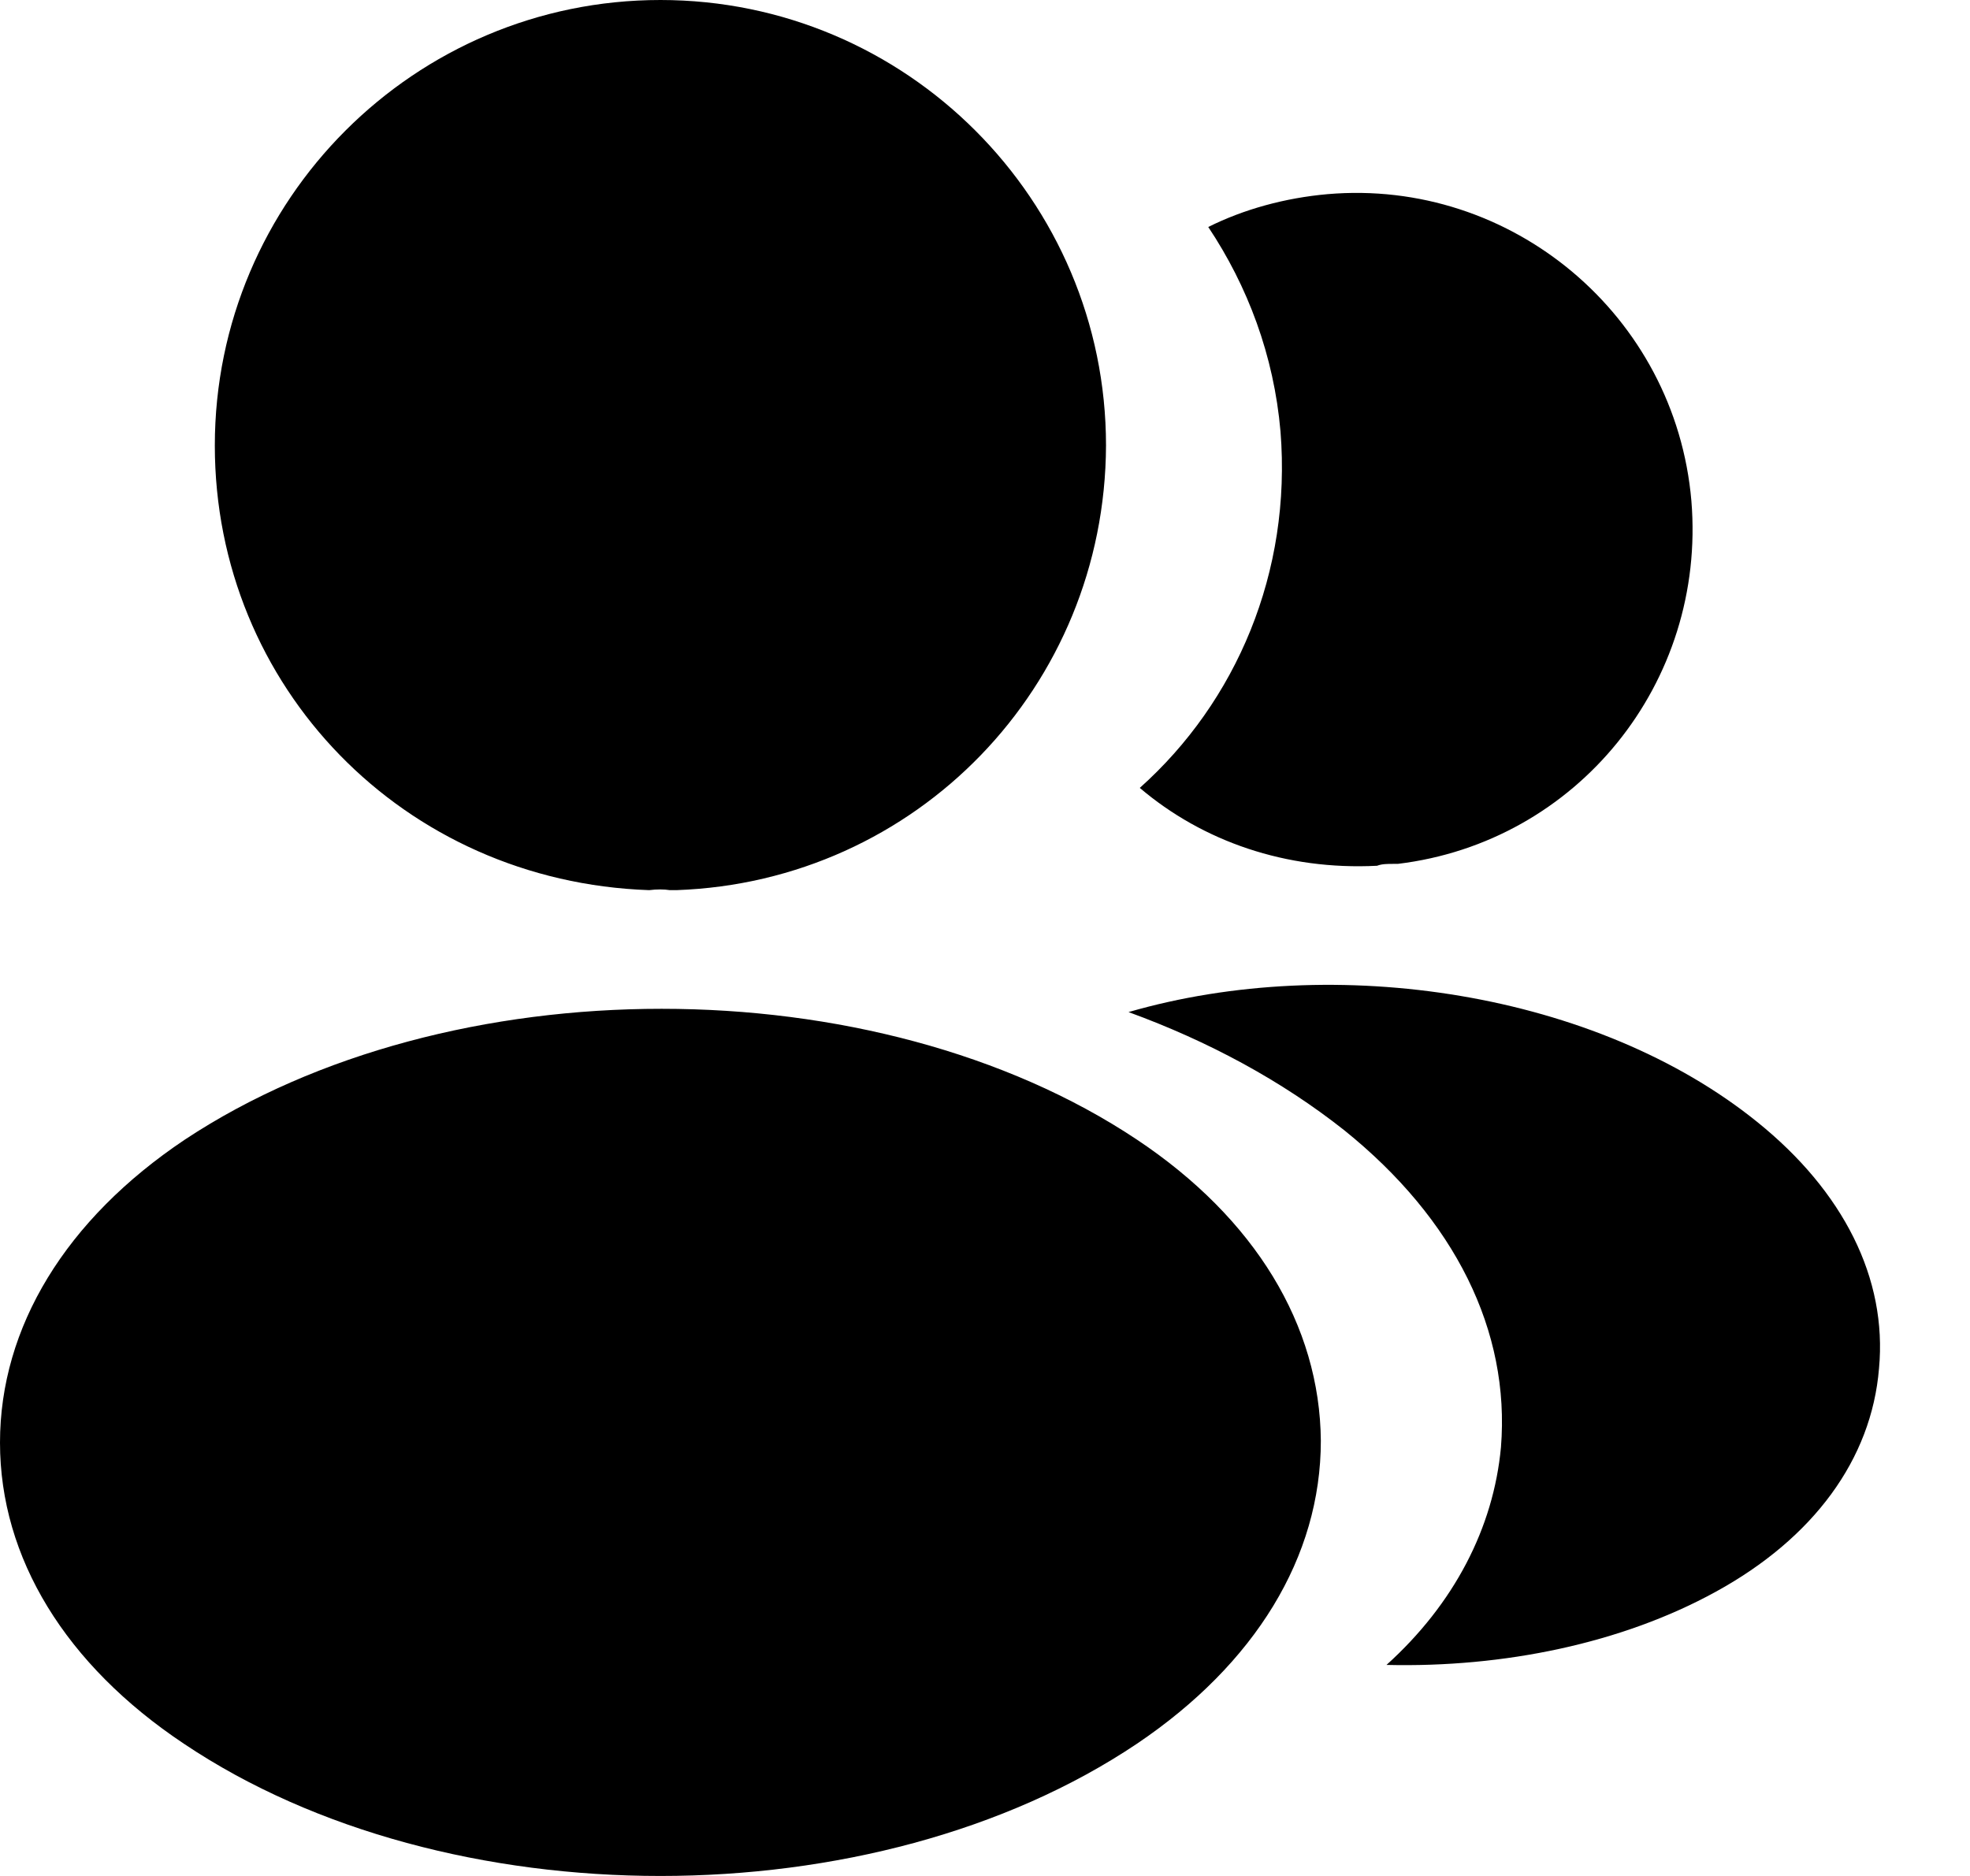 <svg  viewBox="0 0 21 20"  xmlns="http://www.w3.org/2000/svg">
<path fill-rule="evenodd" clip-rule="evenodd" d="M2.29 4.75C2.29 2.13 4.42 0 7.04 0C9.66 0 11.79 2.13 11.79 4.75C11.78 7.32 9.77 9.4 7.21 9.49H7.19H7.14C7.08 9.48 7 9.48 6.92 9.49C4.3 9.4 2.29 7.32 2.29 4.75ZM1.97 12.15C4.78 10.29 9.33 10.29 12.12 12.15C13.38 12.99 14.07 14.13 14.08 15.36C14.08 16.6 13.38 17.74 12.12 18.59C10.72 19.53 8.88 20 7.04 20C5.2 20 3.36 19.53 1.96 18.59C0.7 17.75 0 16.61 0 15.38C0 14.15 0.7 13 1.97 12.15ZM18.03 5.34C18.19 7.28 16.81 8.98 14.9 9.21H14.88H14.85H14.85C14.79 9.21 14.73 9.21 14.68 9.23C13.71 9.28 12.82 8.97 12.15 8.4C13.18 7.48 13.77 6.1 13.65 4.6C13.58 3.79 13.3 3.05 12.88 2.42C13.26 2.23 13.7 2.11 14.15 2.07C16.11 1.9 17.86 3.36 18.03 5.34ZM18.29 16.97C19.33 16.4 19.95 15.56 20.03 14.59C20.12 13.63 19.65 12.7 18.73 11.96C17.02 10.58 14.24 10.15 12.03 10.79C12.88 11.1 13.66 11.52 14.33 12.05C15.51 13 16.1 14.19 16 15.43C15.92 16.29 15.5 17.1 14.78 17.75C16.03 17.78 17.29 17.52 18.29 16.97Z" />
</svg>
